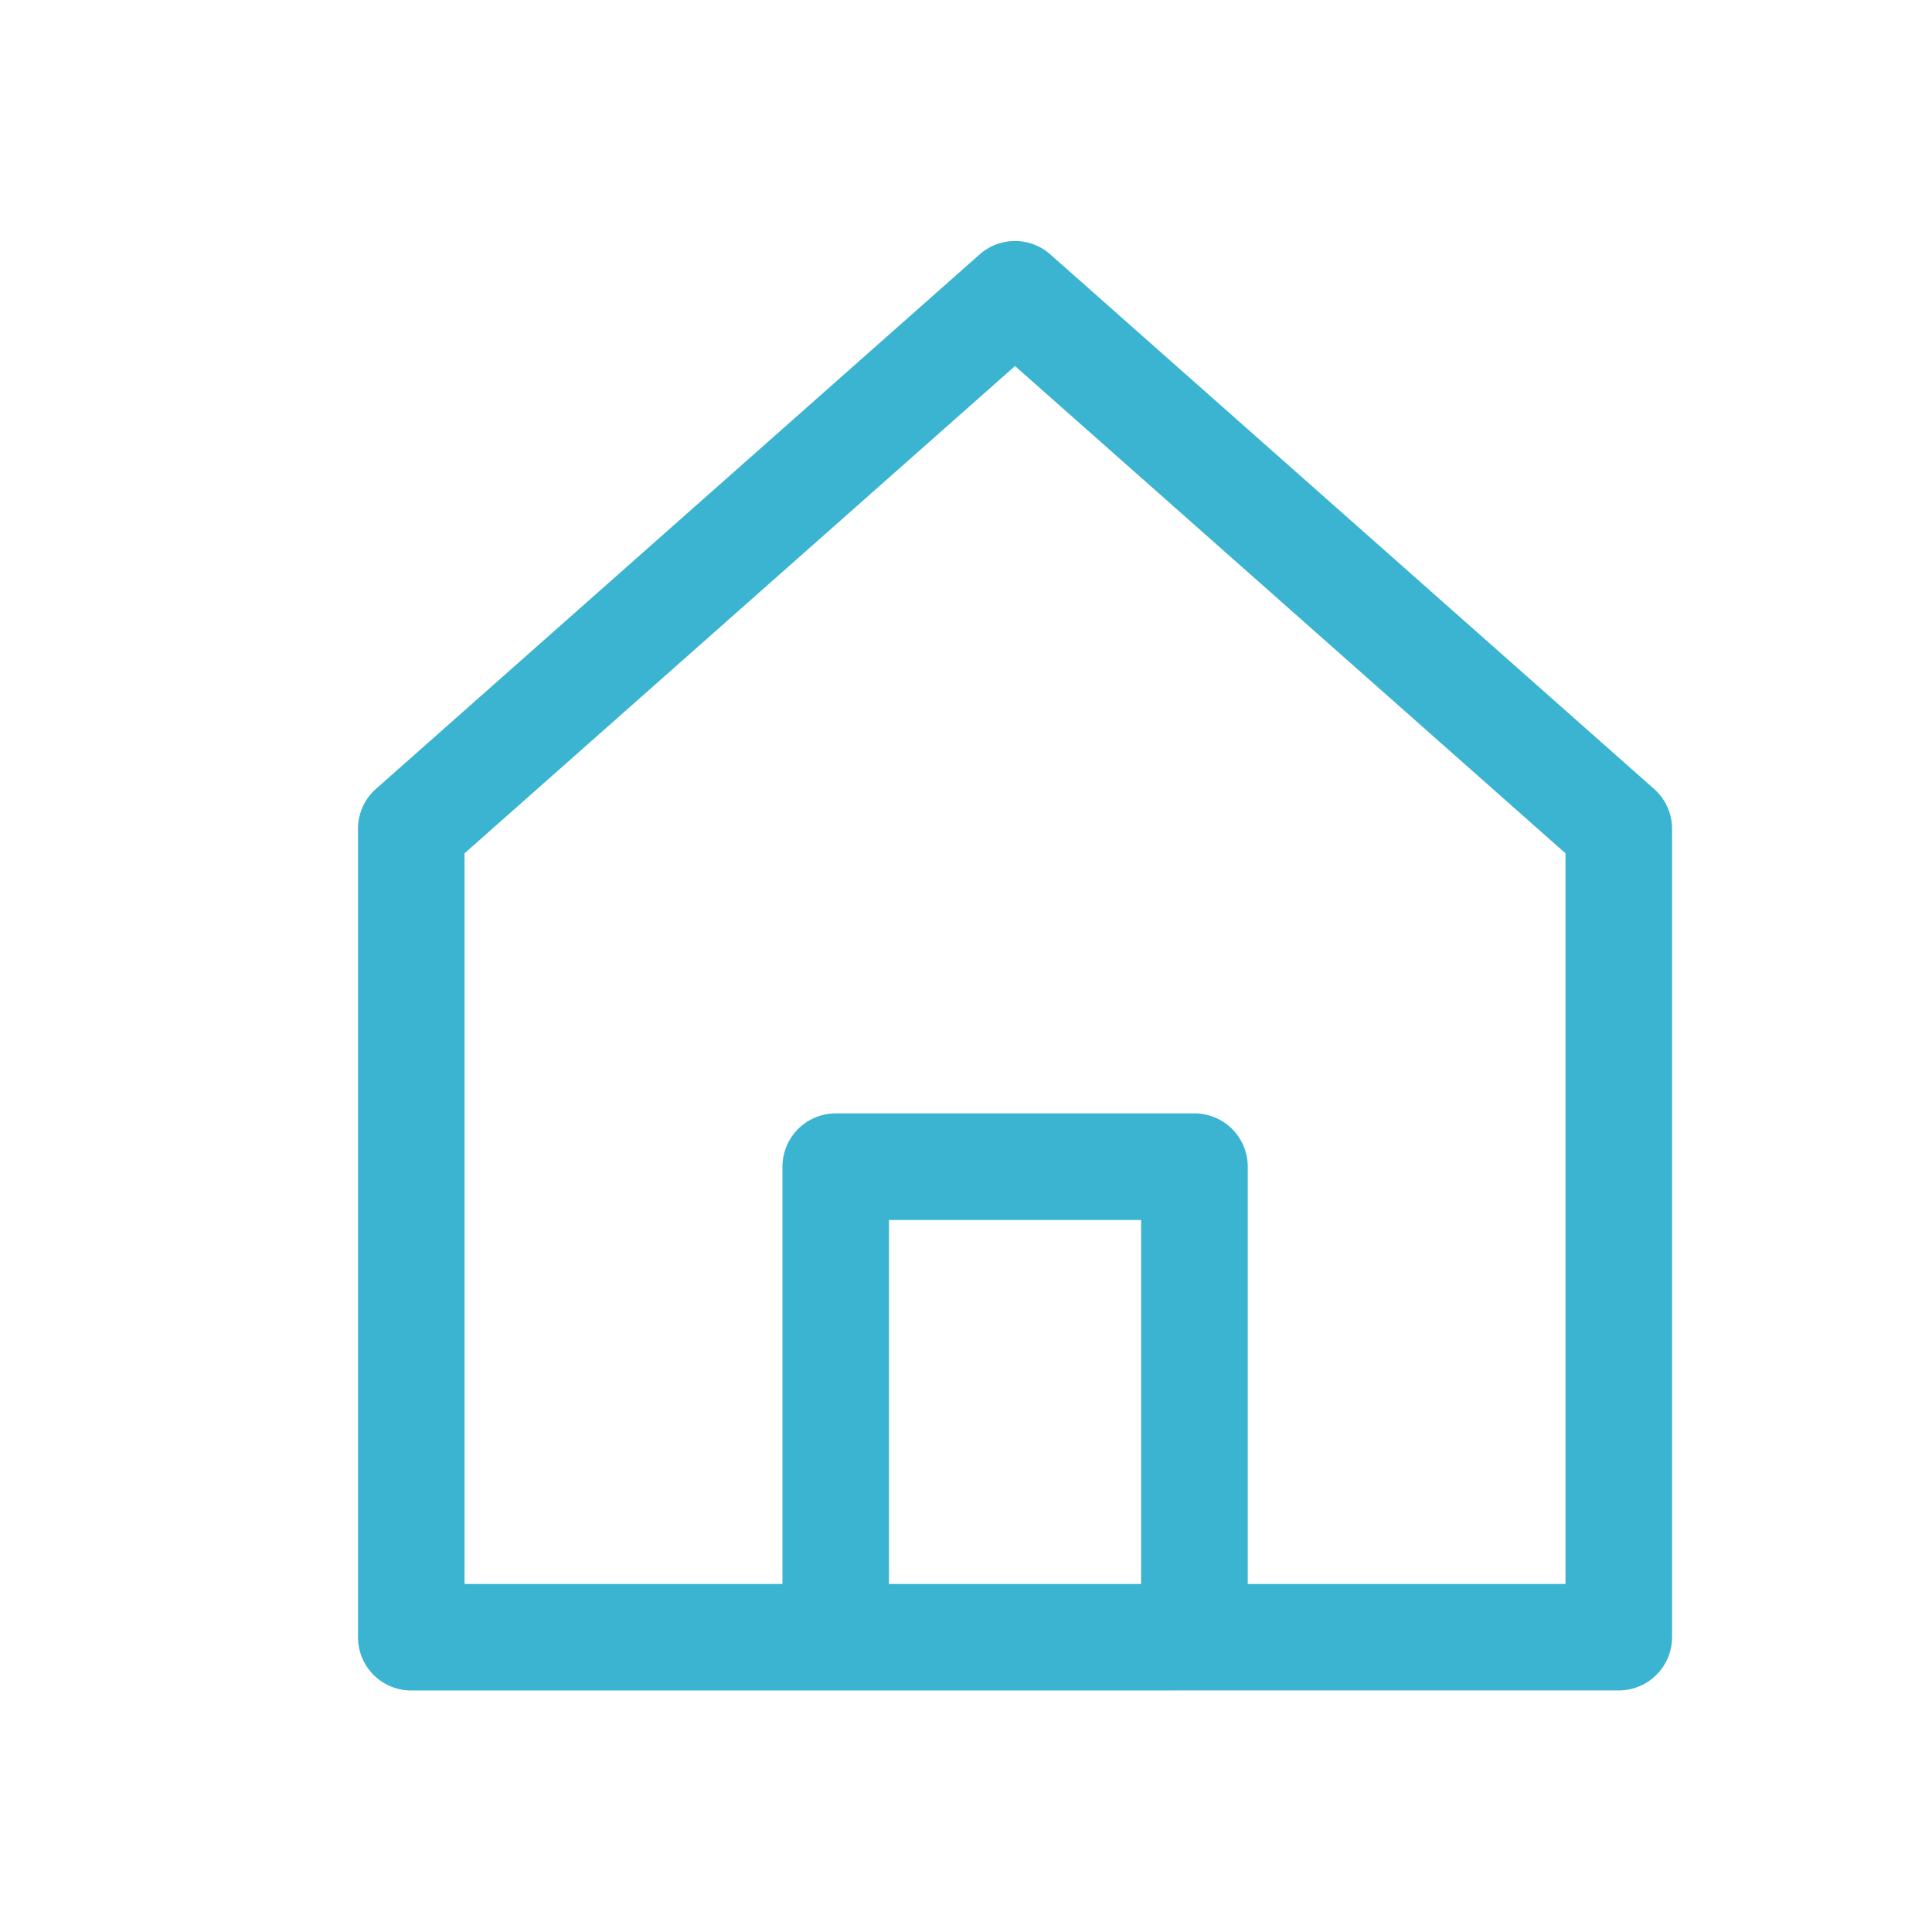 <svg xmlns="http://www.w3.org/2000/svg" width="24" height="24" viewBox="0 0 24 24"><defs><style>.a{fill:none;}.b{fill:#3ab4d1;}</style></defs><g transform="translate(0.452)"><rect class="a" width="24" height="24" transform="translate(-0.452)"/><path class="b" d="M-3418.5-3090a.662.662,0,0,1-.662-.662V-3100.7a.661.661,0,0,1,.223-.5l7.5-6.64a.662.662,0,0,1,.877,0l7.5,6.64a.66.66,0,0,1,.224.5v10.037a.662.662,0,0,1-.662.662Zm14.338-1.323v-9.077l-6.838-6.053-6.838,6.053v9.077h3.949v-5.184a.662.662,0,0,1,.662-.662h4.456a.662.662,0,0,1,.662.662v5.184Zm-5.272,0v-4.522h-3.132v4.522Z" transform="translate(3423.157 3111)"/></g></svg>